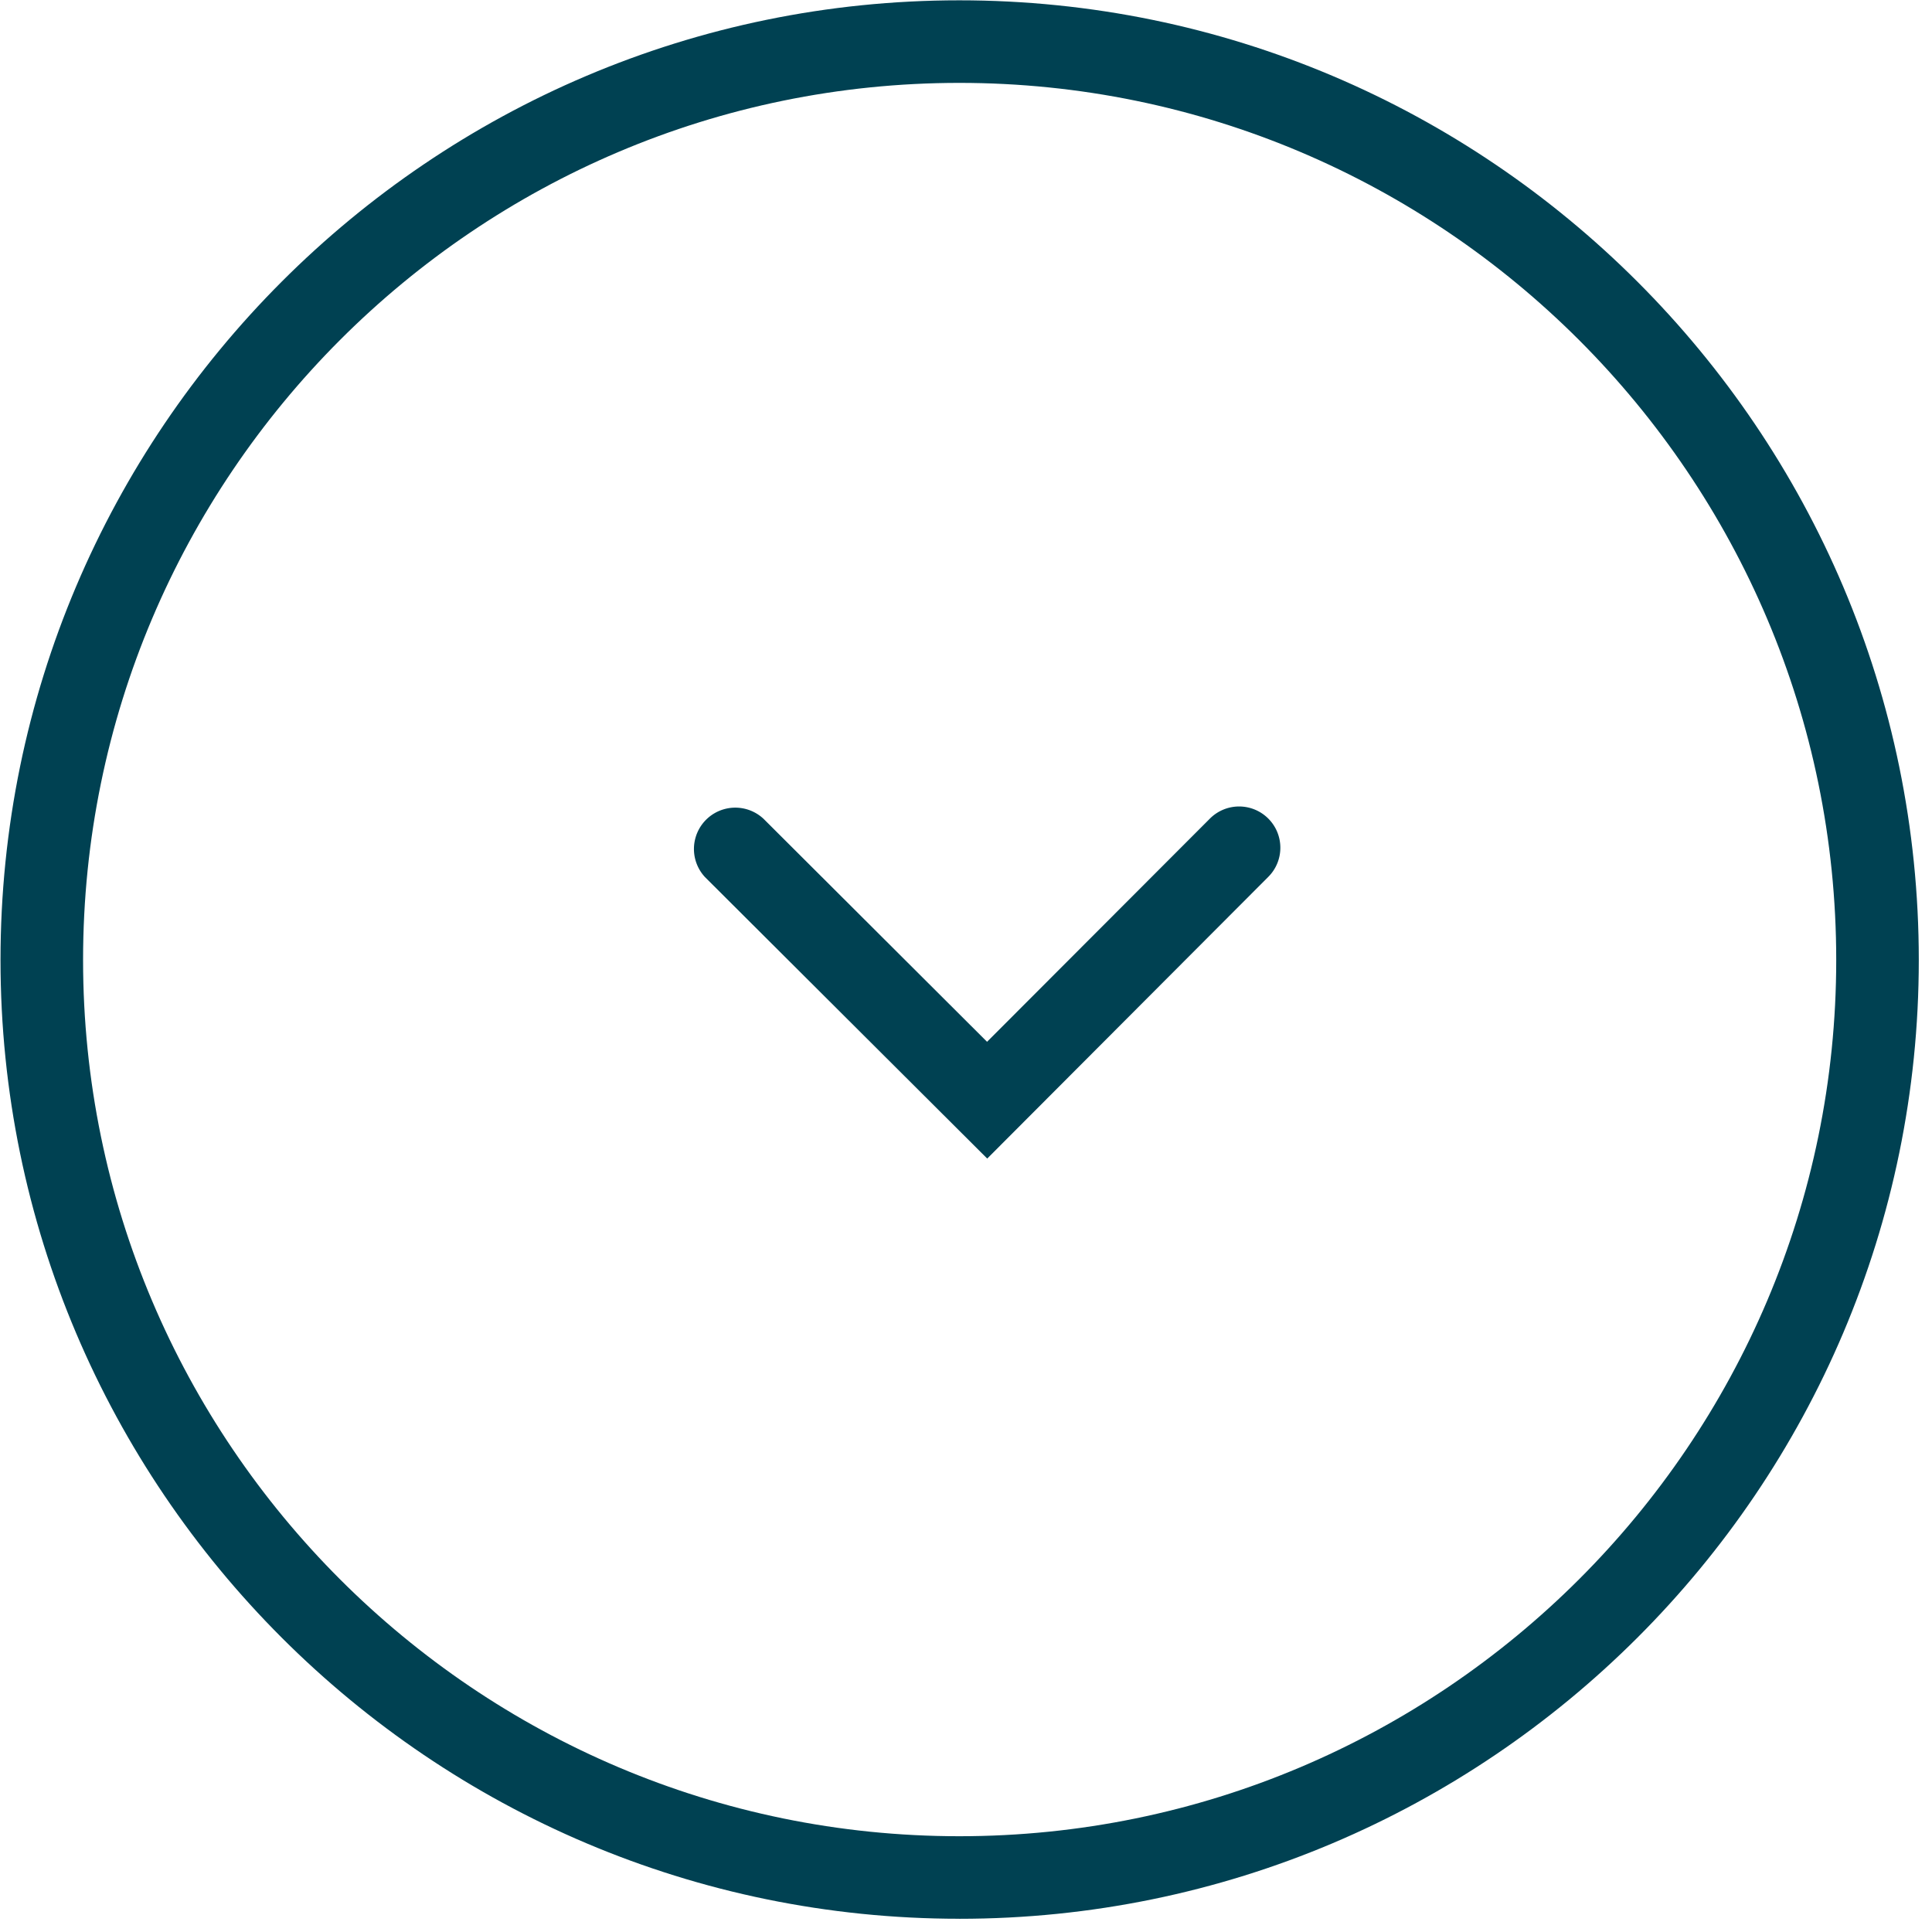 <svg width="61" height="61" xmlns="http://www.w3.org/2000/svg"><g fill="#004152" fill-rule="evenodd"><path d="M30.29 2.617c-15.259 0-27.667 12.421-27.667 27.692 0 15.255 12.408 27.667 27.666 27.667 15.266 0 27.687-12.412 27.687-27.667 0-15.27-12.421-27.692-27.687-27.692m0 57.965C13.598 60.582.016 47.001.016 30.31.016 13.602 13.598.01 30.289.01c16.705 0 30.294 13.593 30.294 30.3 0 16.692-13.59 30.273-30.294 30.273"/><path d="M24.098 25.843l7.067 7.05 7.036-7.047a1.302 1.302 0 0 1 1.842-.002c.509.509.51 1.333.001 1.842L31.17 36.58l-8.914-8.89a1.305 1.305 0 0 1 1.843-1.845z"/></g></svg>
